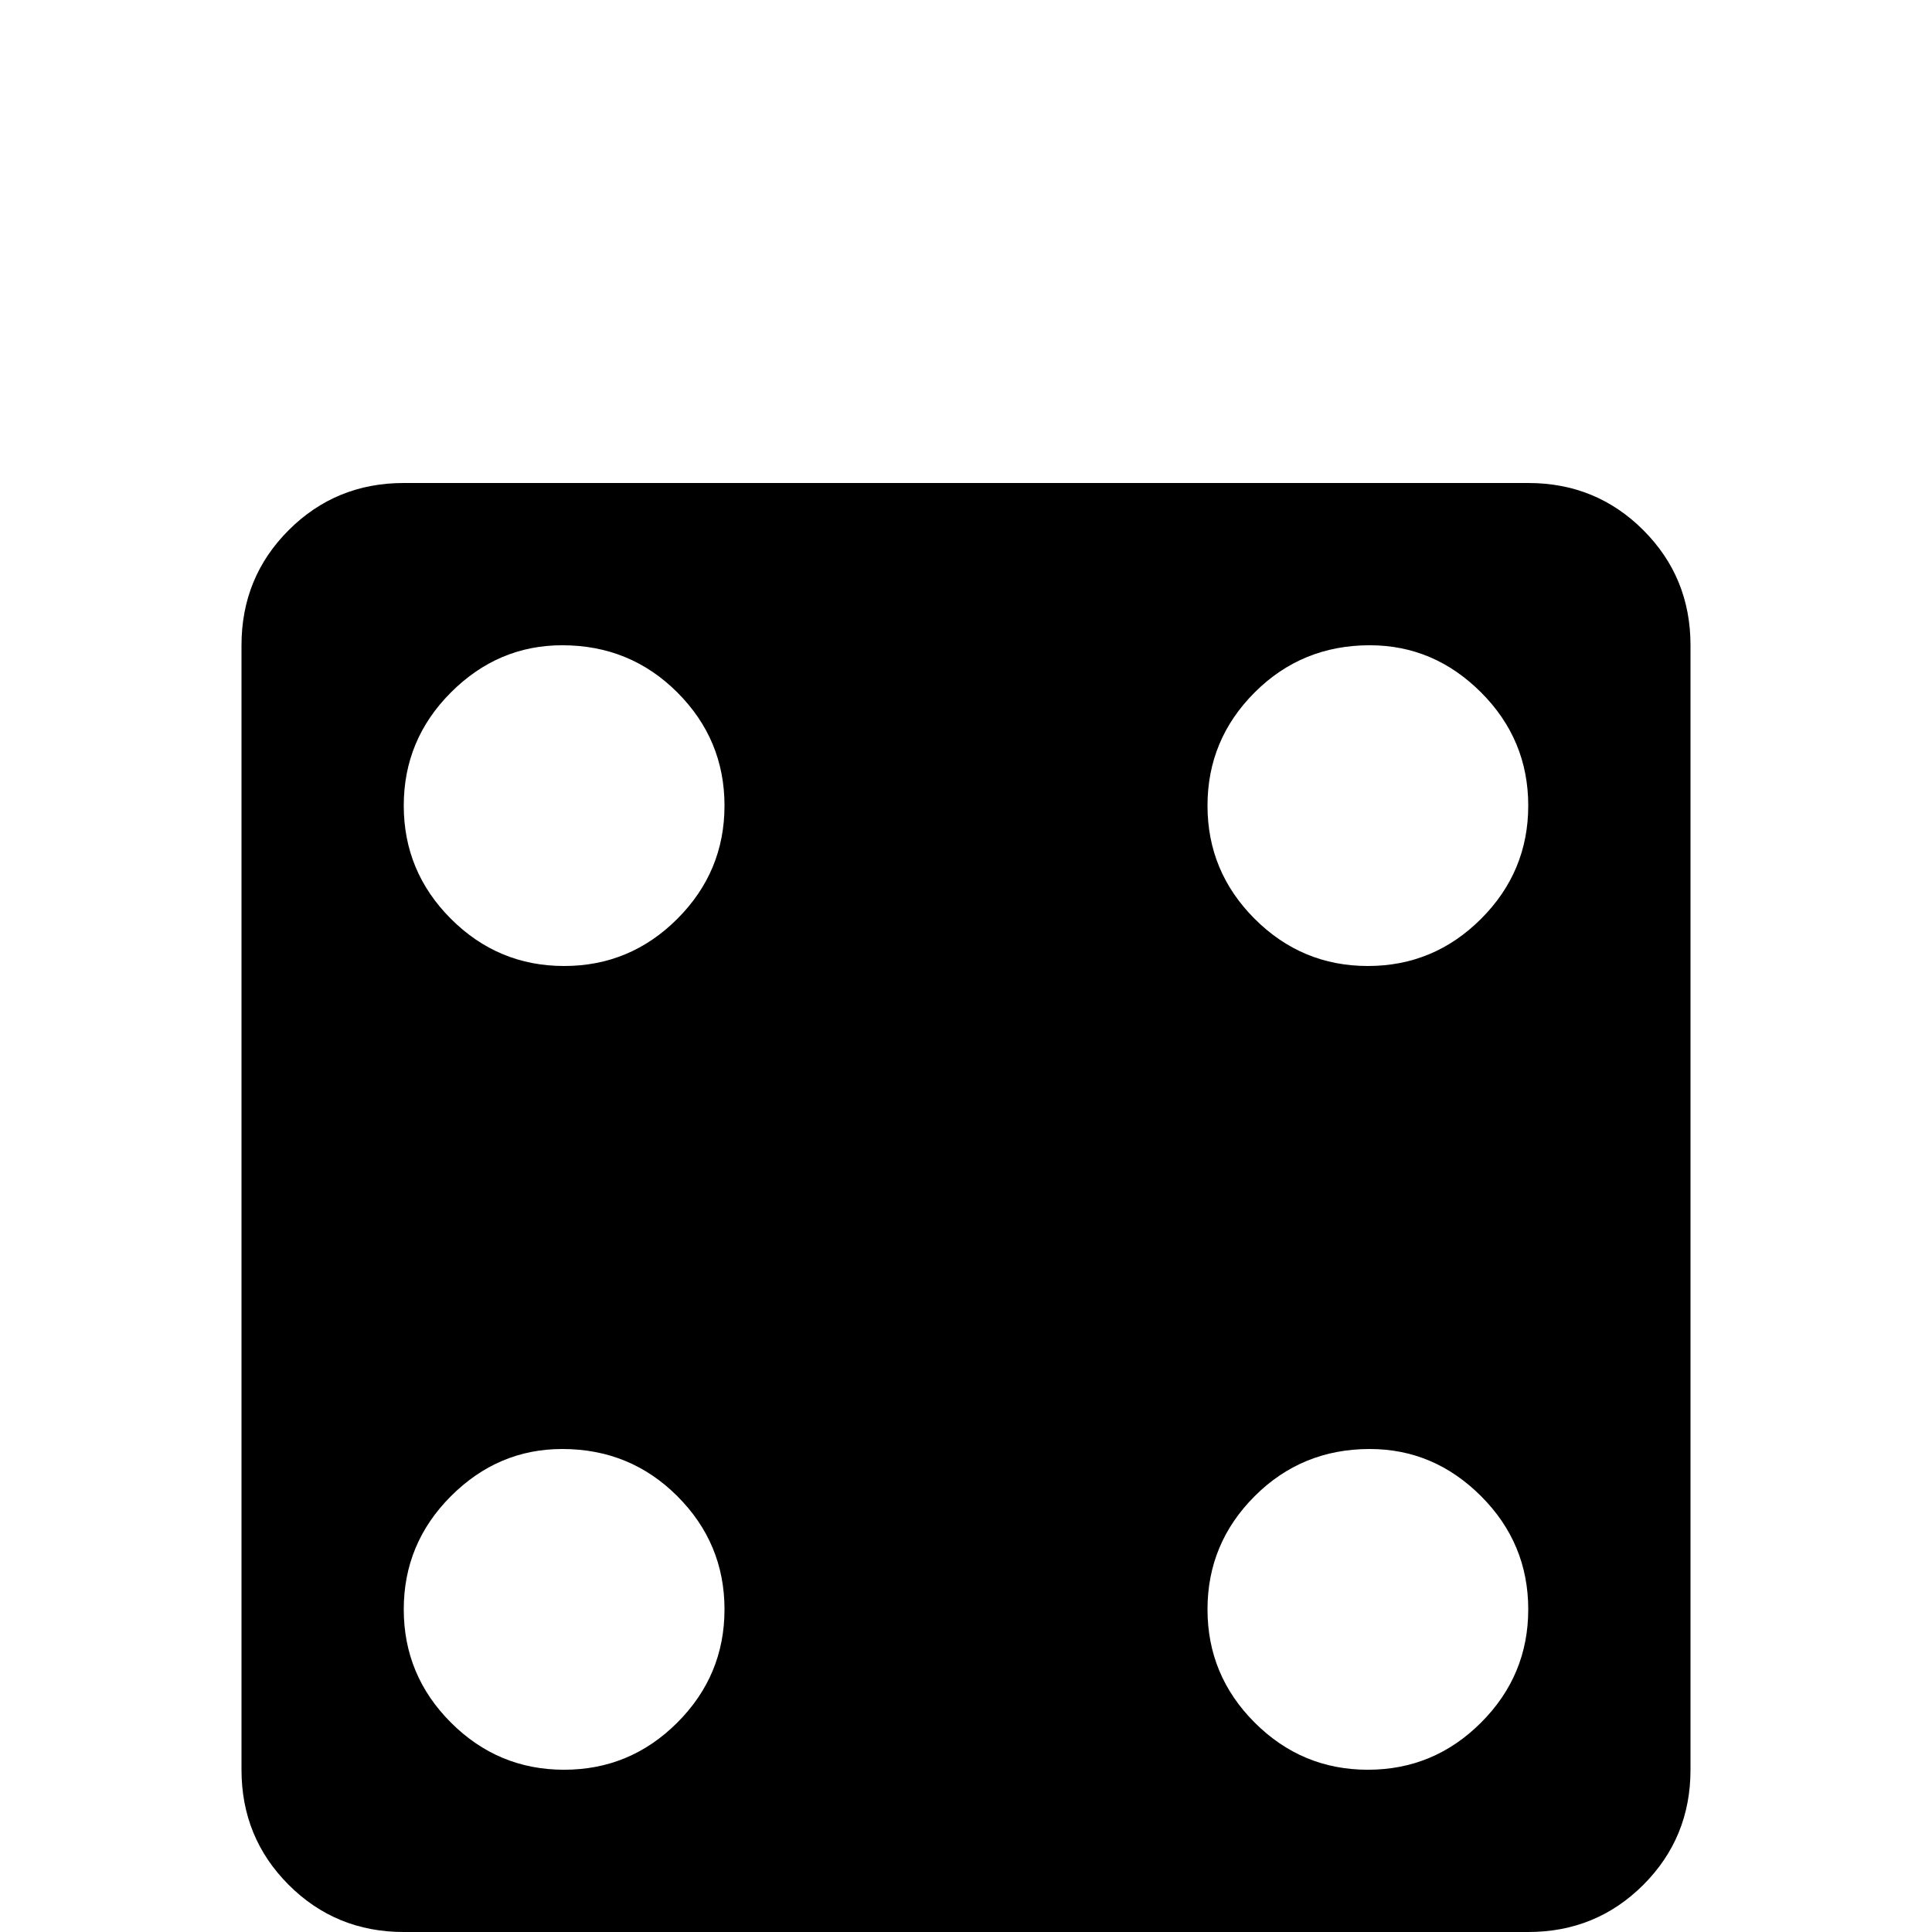 <svg xmlns="http://www.w3.org/2000/svg" viewBox="0 -512 512 512">
	<path fill="#000000" d="M107 -384H405Q423 -384 435.5 -371.5Q448 -359 448 -341V-43Q448 -25 435.5 -12.5Q423 0 405 0H107Q89 0 76.5 -12.5Q64 -25 64 -43V-341Q64 -359 76.5 -371.5Q89 -384 107 -384ZM149 -341Q132 -341 119.5 -328.5Q107 -316 107 -298.5Q107 -281 119.5 -268.5Q132 -256 149.5 -256Q167 -256 179.5 -268.5Q192 -281 192 -298.5Q192 -316 179.5 -328.5Q167 -341 149 -341ZM363 -128Q345 -128 332.5 -115.5Q320 -103 320 -85.5Q320 -68 332.5 -55.5Q345 -43 362.5 -43Q380 -43 392.5 -55.5Q405 -68 405 -85.5Q405 -103 392.5 -115.5Q380 -128 363 -128ZM363 -341Q345 -341 332.5 -328.5Q320 -316 320 -298.5Q320 -281 332.5 -268.5Q345 -256 362.5 -256Q380 -256 392.5 -268.5Q405 -281 405 -298.5Q405 -316 392.5 -328.5Q380 -341 363 -341ZM149 -128Q132 -128 119.5 -115.5Q107 -103 107 -85.5Q107 -68 119.5 -55.5Q132 -43 149.5 -43Q167 -43 179.5 -55.5Q192 -68 192 -85.5Q192 -103 179.5 -115.5Q167 -128 149 -128Z"/>
</svg>